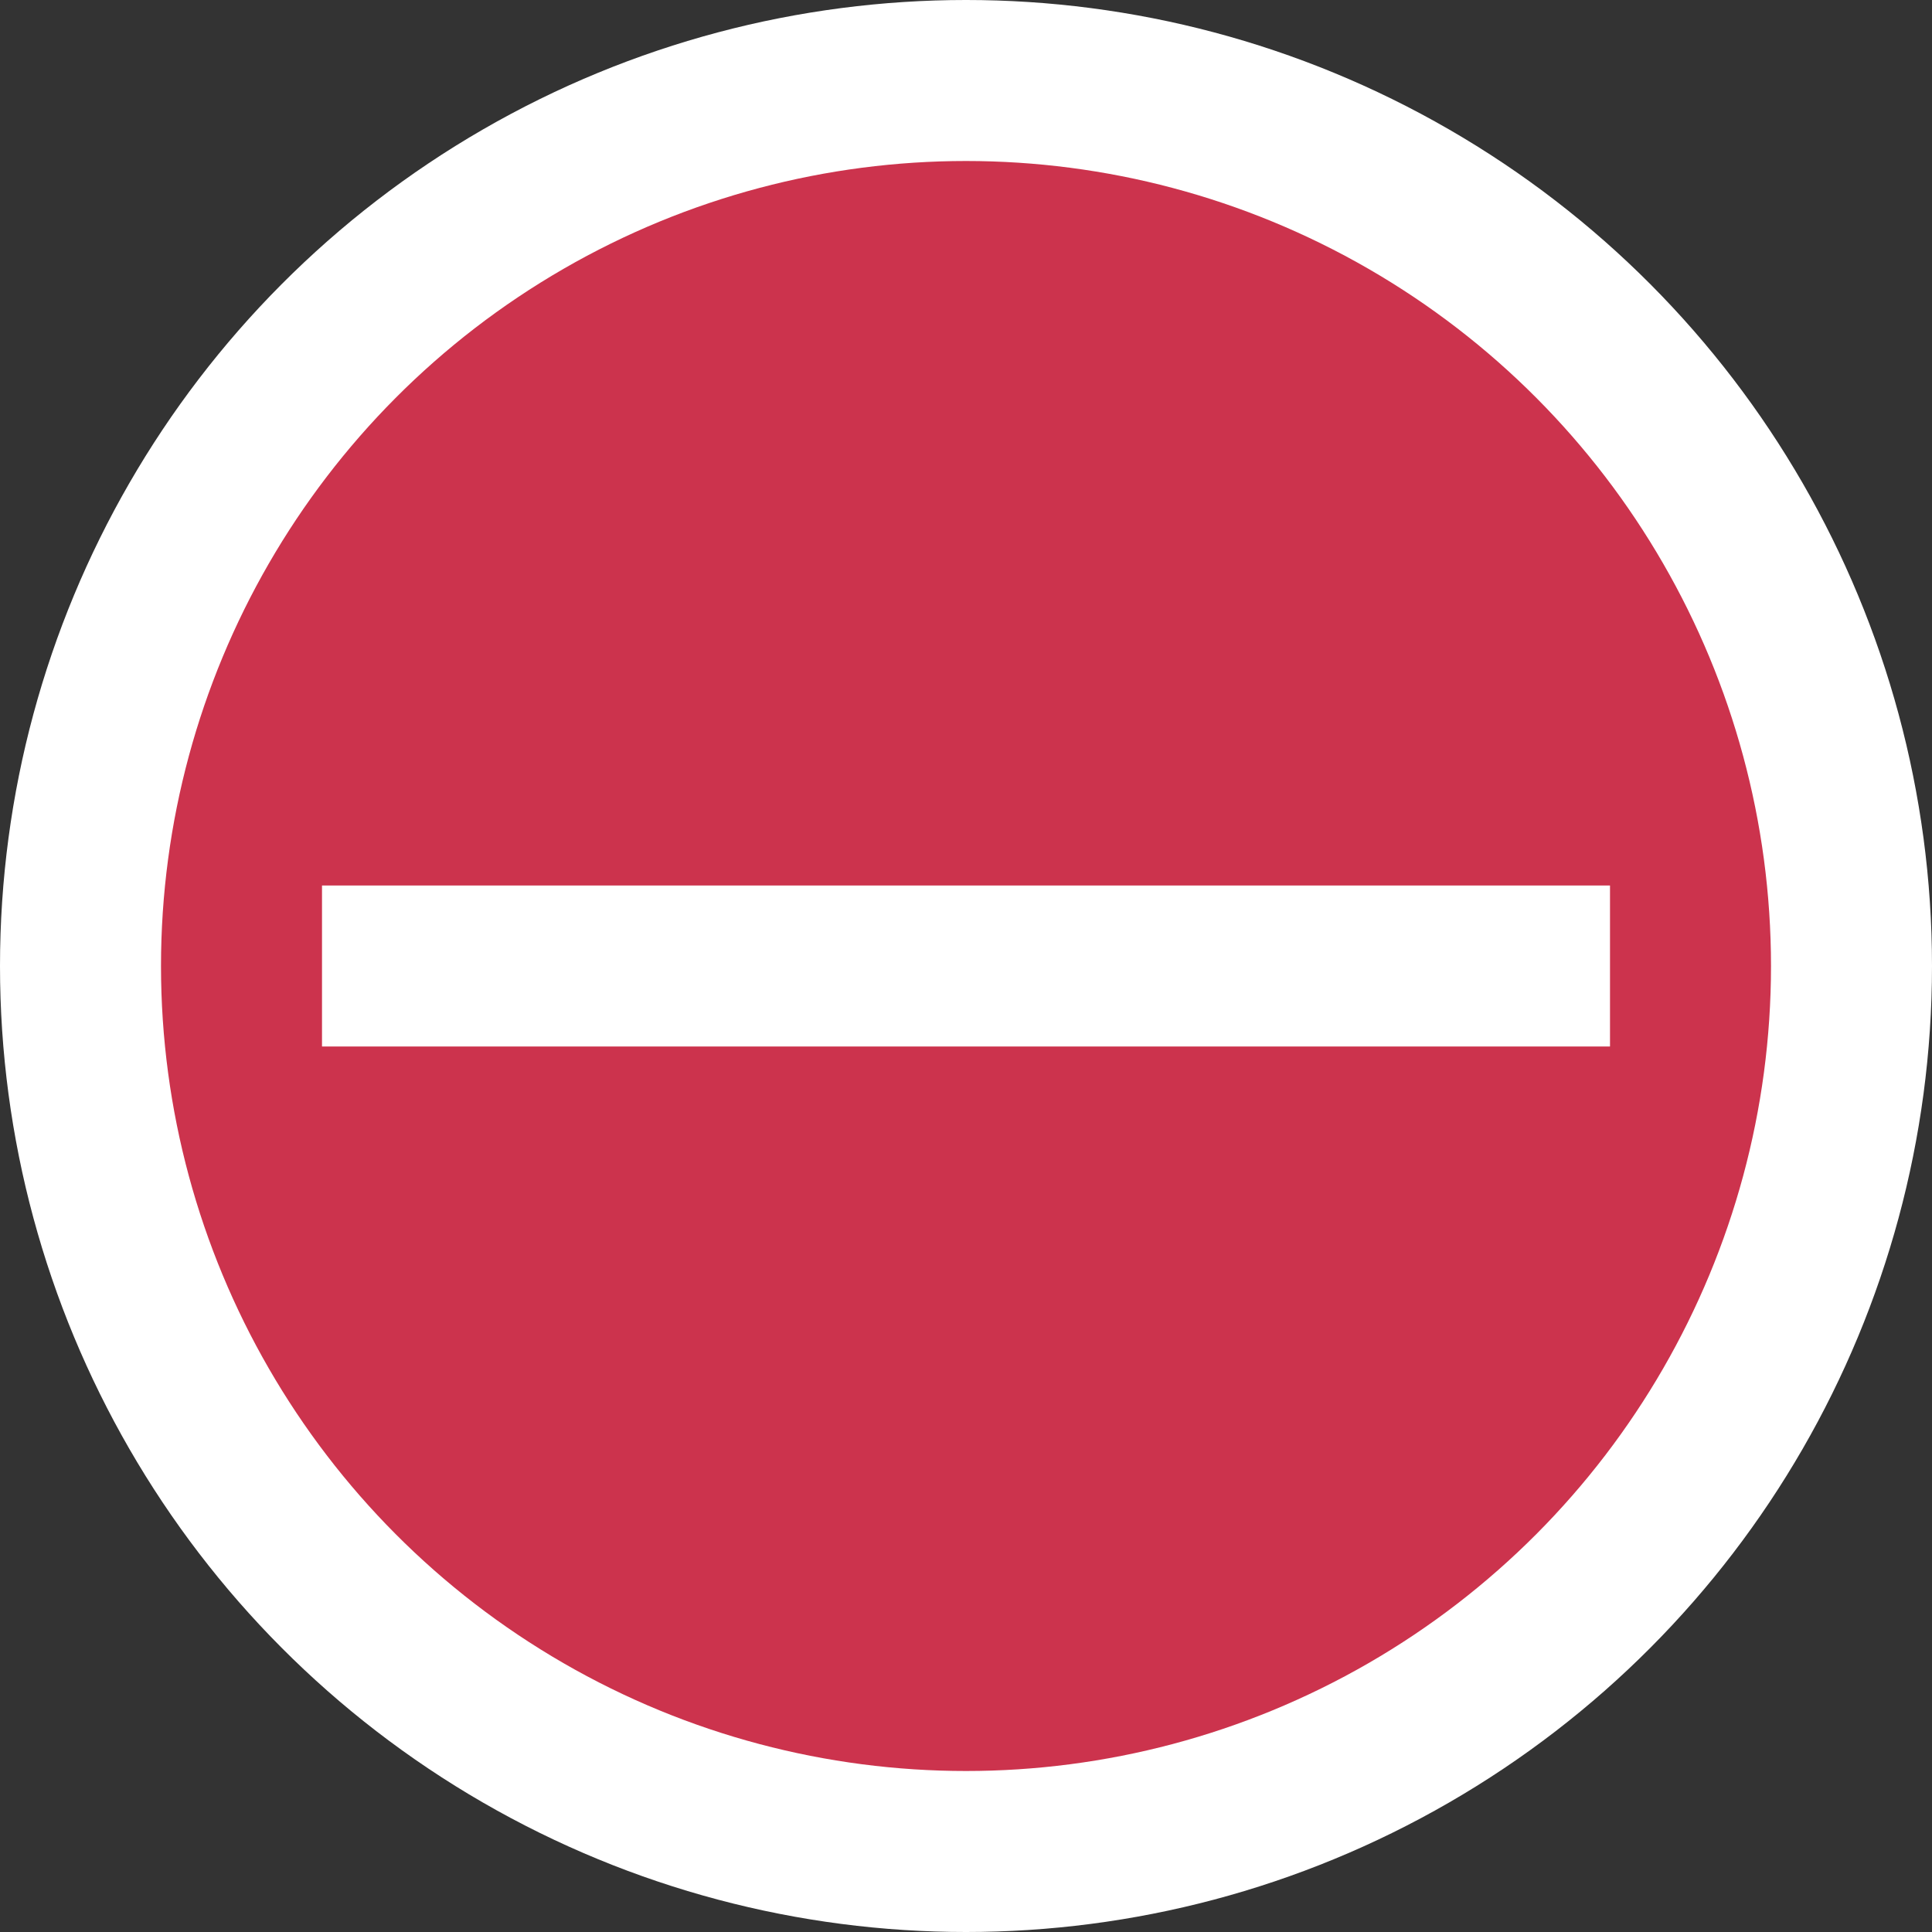 <svg width="6" height="6" viewBox="0 0 6 6" fill="none" xmlns="http://www.w3.org/2000/svg">
<rect x="0" y="0" width="6" height="6" fill="#333333" stroke="none"/>
<circle cx="3" cy="3" r="3" fill="white"/>
<circle cx="3" cy="3" r="2.5" fill="#CC334D"/>
<rect x="1" y="2.75" width="4" height="0.5" fill="white"/>
</svg>
